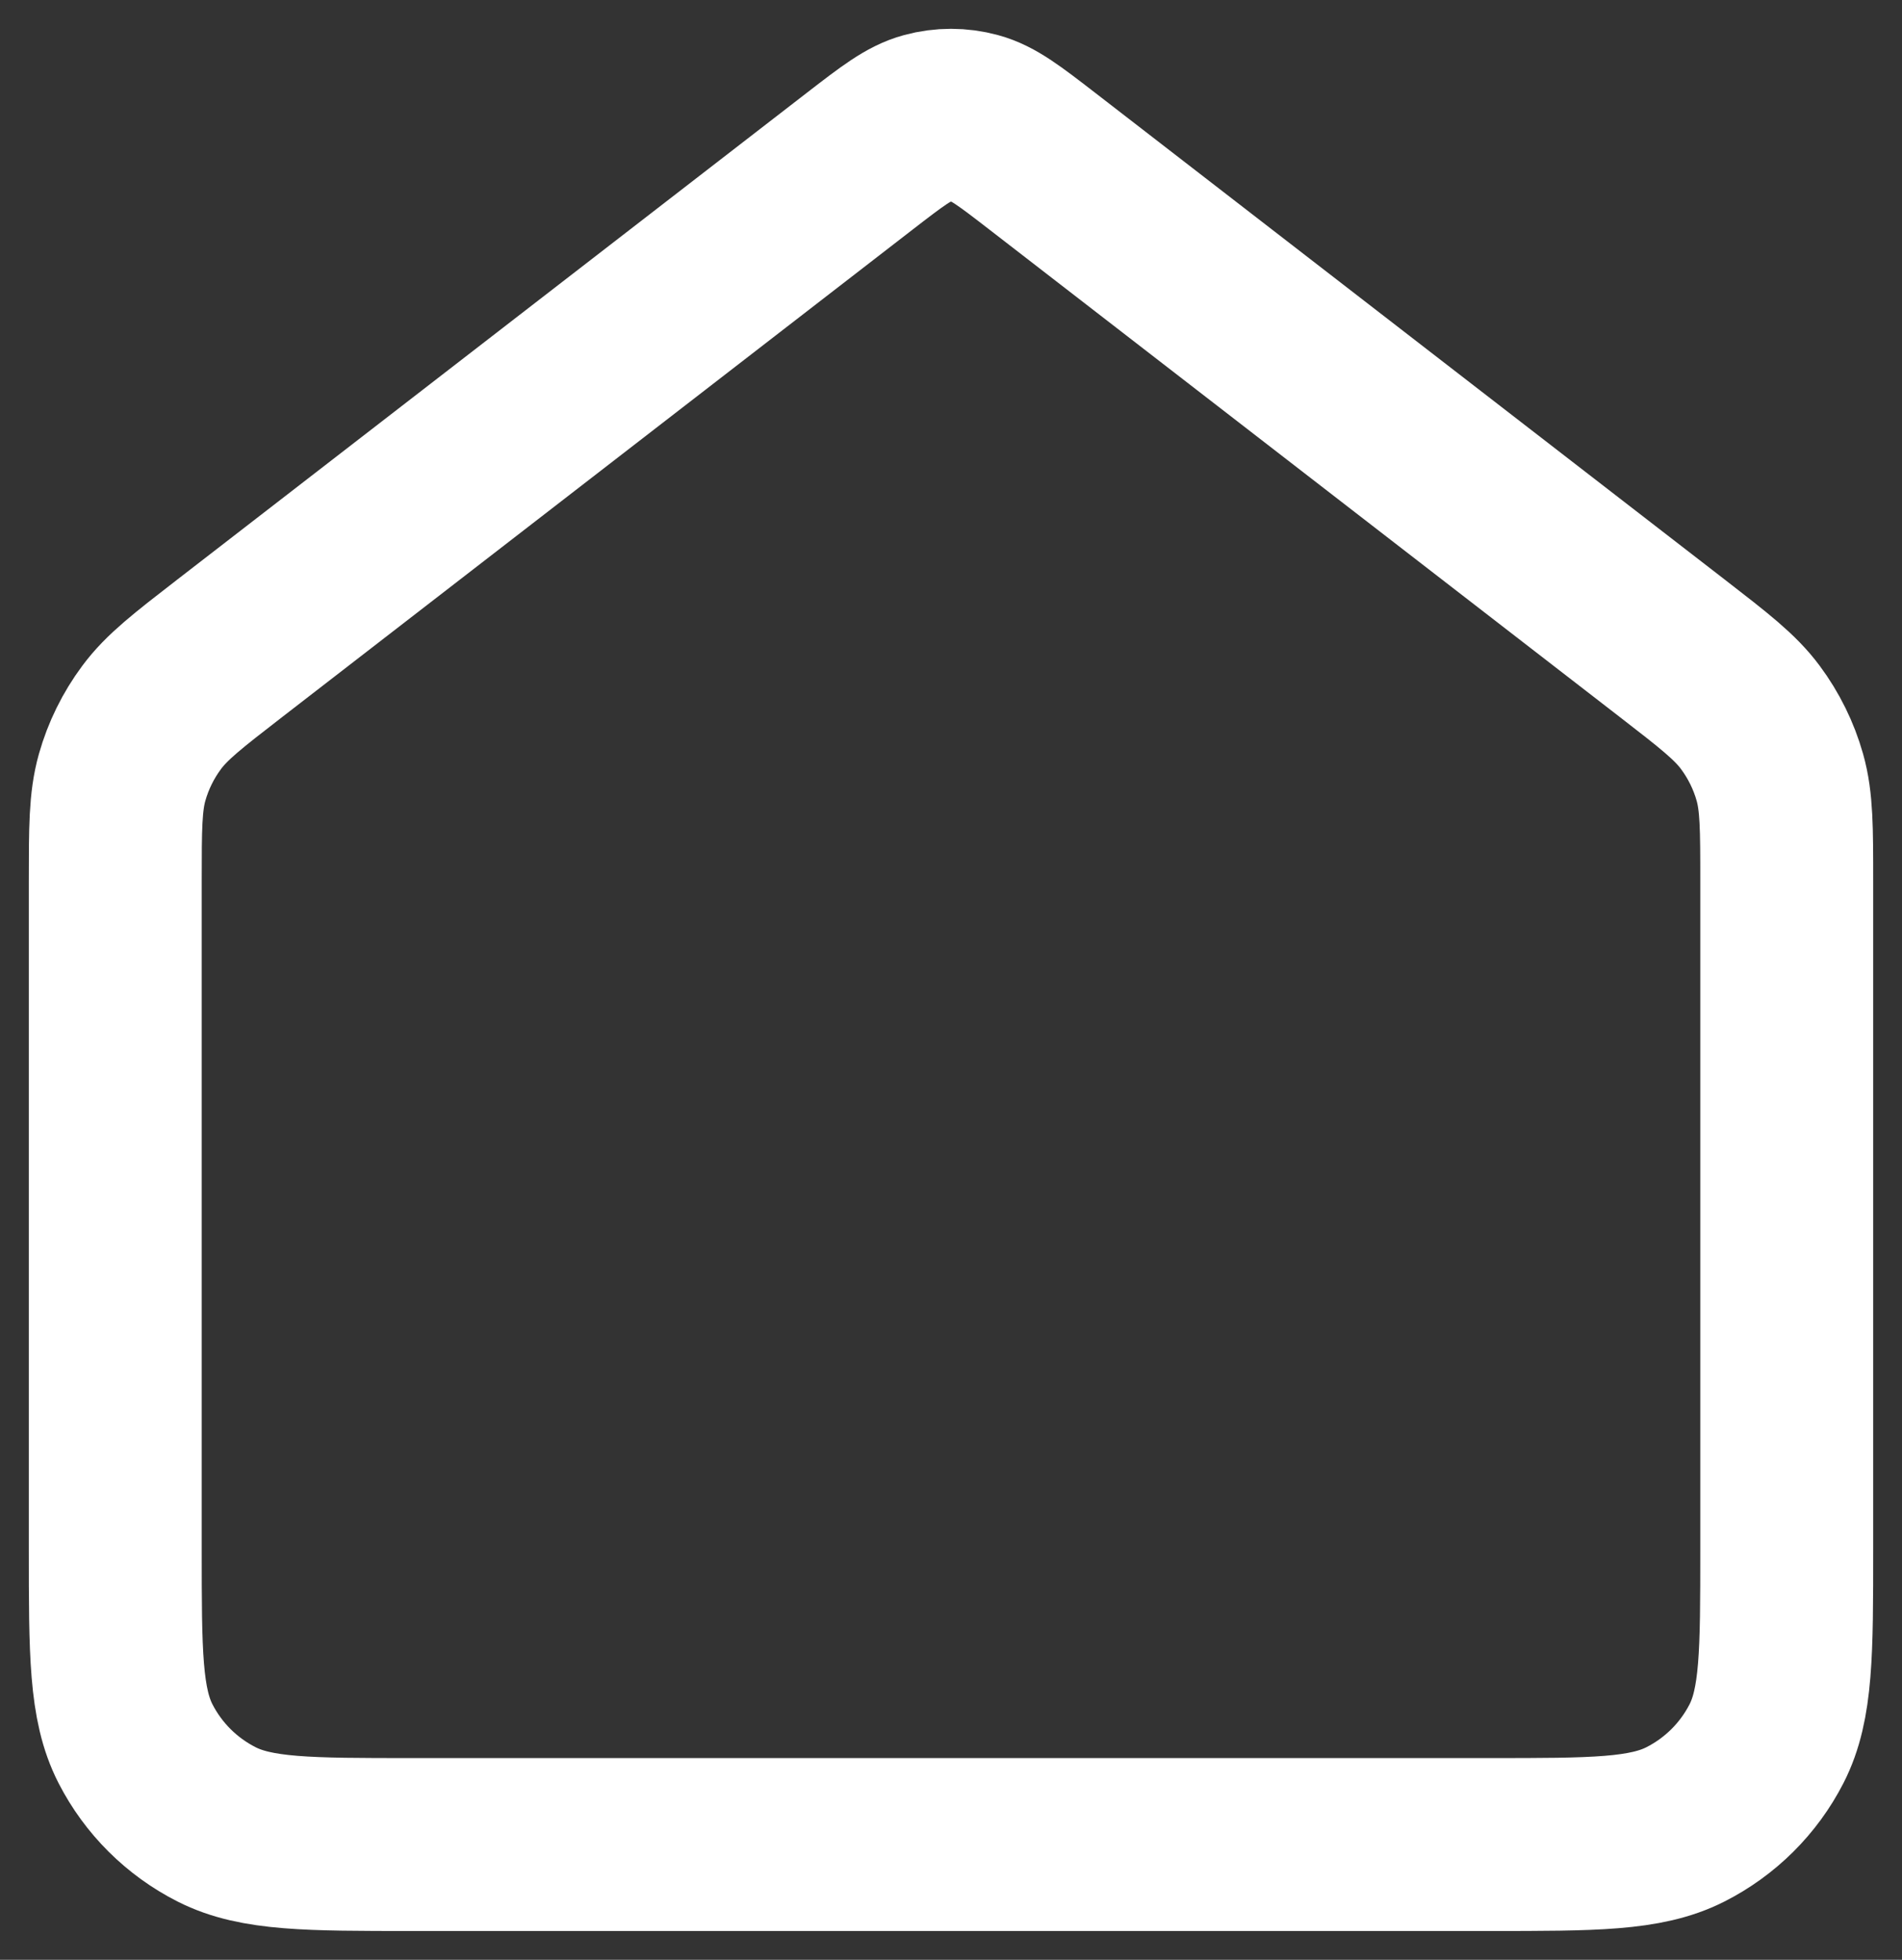 <svg width="33" height="34" viewBox="0 0 33 34" fill="none" xmlns="http://www.w3.org/2000/svg">
<rect x="0" y="0" width="33" height="34" fill="#333333" stroke="none"/>
<path d="M2 15.289C2 14.369 2 13.909 2.119 13.486C2.225 13.111 2.399 12.758 2.632 12.445C2.895 12.091 3.26 11.809 3.99 11.244L14.917 2.796C15.483 2.359 15.767 2.14 16.079 2.056C16.355 1.981 16.645 1.981 16.921 2.056C17.233 2.14 17.517 2.359 18.083 2.796L29.01 11.244C29.74 11.809 30.105 12.091 30.368 12.445C30.601 12.758 30.775 13.111 30.881 13.486C31 13.909 31 14.369 31 15.289V26.875C31 28.669 31 29.566 30.649 30.251C30.34 30.854 29.847 31.344 29.241 31.651C28.551 32 27.649 32 25.844 32H7.156C5.351 32 4.449 32 3.759 31.651C3.153 31.344 2.66 30.854 2.351 30.251C2 29.566 2 28.669 2 26.875V15.289Z" stroke="white" stroke-width="3" stroke-linecap="round" stroke-linejoin="round"/>
</svg>

